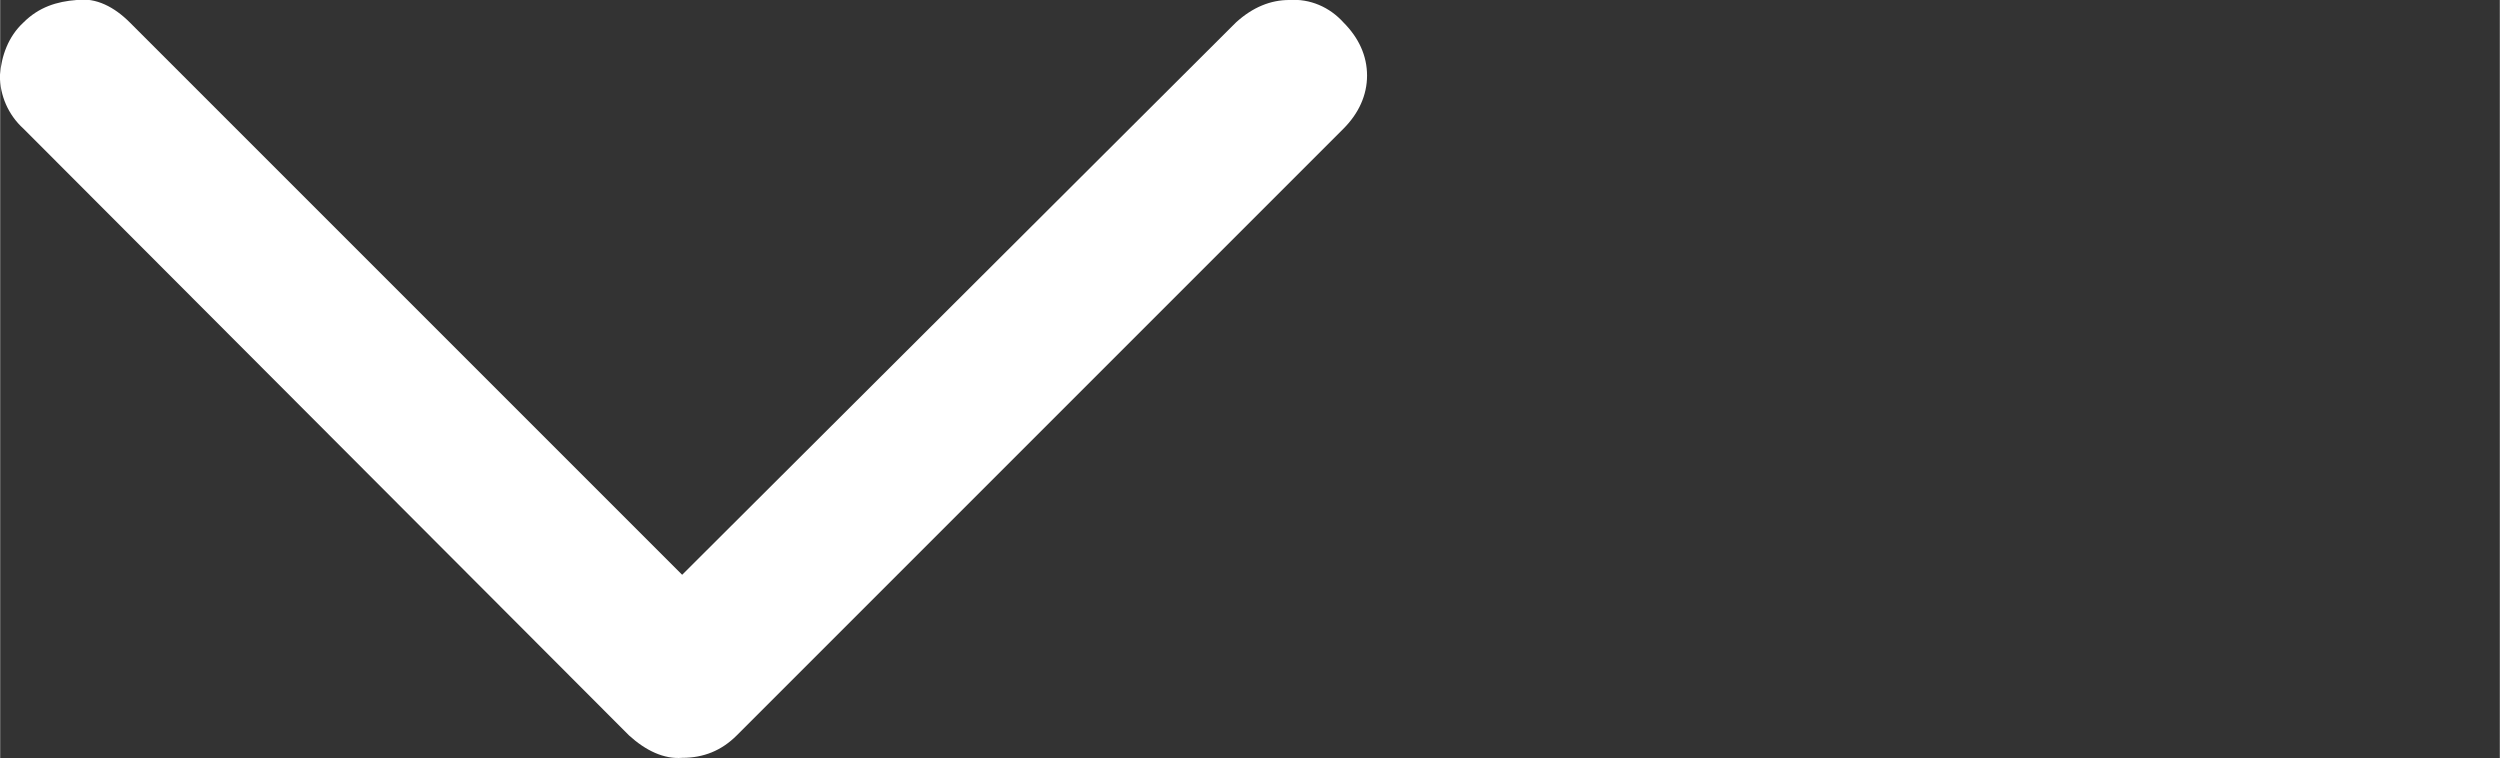 <?xml version="1.0" encoding="UTF-8" standalone="no"?>
<svg
   xmlns:dc="http://purl.org/dc/elements/1.1/"
   xmlns:cc="http://creativecommons.org/ns#"
   xmlns:rdf="http://www.w3.org/1999/02/22-rdf-syntax-ns#"
   xmlns:svg="http://www.w3.org/2000/svg"
   xmlns="http://www.w3.org/2000/svg"
   xmlns:sodipodi="http://sodipodi.sourceforge.net/DTD/sodipodi-0.dtd"
   xmlns:inkscape="http://www.inkscape.org/namespaces/inkscape"
   width="32"
   height="9.704"
   viewBox="0 0 8.467 2.568"
   version="1.1"
   id="svg8"
   sodipodi:docname="chevron-down.svg"
   inkscape:version="1.0.1 (1.0.1+r73)">
  <rect x="0" y="0" width="8.467" height="2.568" fill="#333333" stroke="none"/>
  <sodipodi:namedview
     pagecolor="#ffffff"
     bordercolor="#666666"
     borderopacity="1"
     objecttolerance="10"
     gridtolerance="10"
     guidetolerance="10"
     inkscape:pageopacity="0"
     inkscape:pageshadow="2"
     inkscape:window-width="1920"
     inkscape:window-height="1026"
     id="namedview884"
     showgrid="false"
     inkscape:zoom="0.8209004"
     inkscape:cx="383.18289"
     inkscape:cy="430.07143"
     inkscape:window-x="0"
     inkscape:window-y="0"
     inkscape:window-maximized="1"
     inkscape:current-layer="svg8"
     inkscape:document-rotation="0"
     units="px" />
  <style
     id="style833"></style>
  <defs
     id="defs2" />
  <g
     aria-label=""
     id="chevron-down"
     style="font-weight:bold;font-size:8.467px;line-height:1.7em;font-family:'Nitti Basic';-inkscape-font-specification:'Nitti Basic Bold';text-decoration:none;text-decoration-line:none;text-decoration-color:#000000;letter-spacing:0px;word-spacing:0px;fill:#ffffff;stroke:none;stroke-width:0.265;stroke-linecap:round;stroke-opacity:1;paint-order:markers fill stroke"
     transform="translate(-78.575,-103.273)">
    <path
       d="m 80.885,105.84 c -0.061,0.005 -0.123,-0.024 -0.18,-0.076 l -2.051,-2.055 c -0.052,-0.047 -0.08,-0.113 -0.08,-0.18 0.005,-0.066 0.028,-0.132 0.08,-0.18 0.052,-0.052 0.113,-0.071 0.18,-0.076 0.066,-0.009 0.128,0.024 0.18,0.076 l 1.871,1.871 1.876,-1.871 c 0.057,-0.052 0.118,-0.076 0.18,-0.076 0.071,-0.005 0.137,0.024 0.184,0.076 0.052,0.052 0.08,0.113 0.08,0.18 0,0.066 -0.028,0.128 -0.08,0.18 l -2.055,2.055 c -0.052,0.052 -0.113,0.076 -0.184,0.076 z"
       style="font-style:normal;font-variant:normal;font-weight:bold;font-stretch:normal;font-size:8.467px;font-family:PajeWeic;-inkscape-font-specification:'PajeWeic Bold';fill:#ffffff;stroke:none;stroke-width:0.265;stroke-opacity:1"
       id="path846" />
  </g>
  <g
     id="g856" />
</svg>
